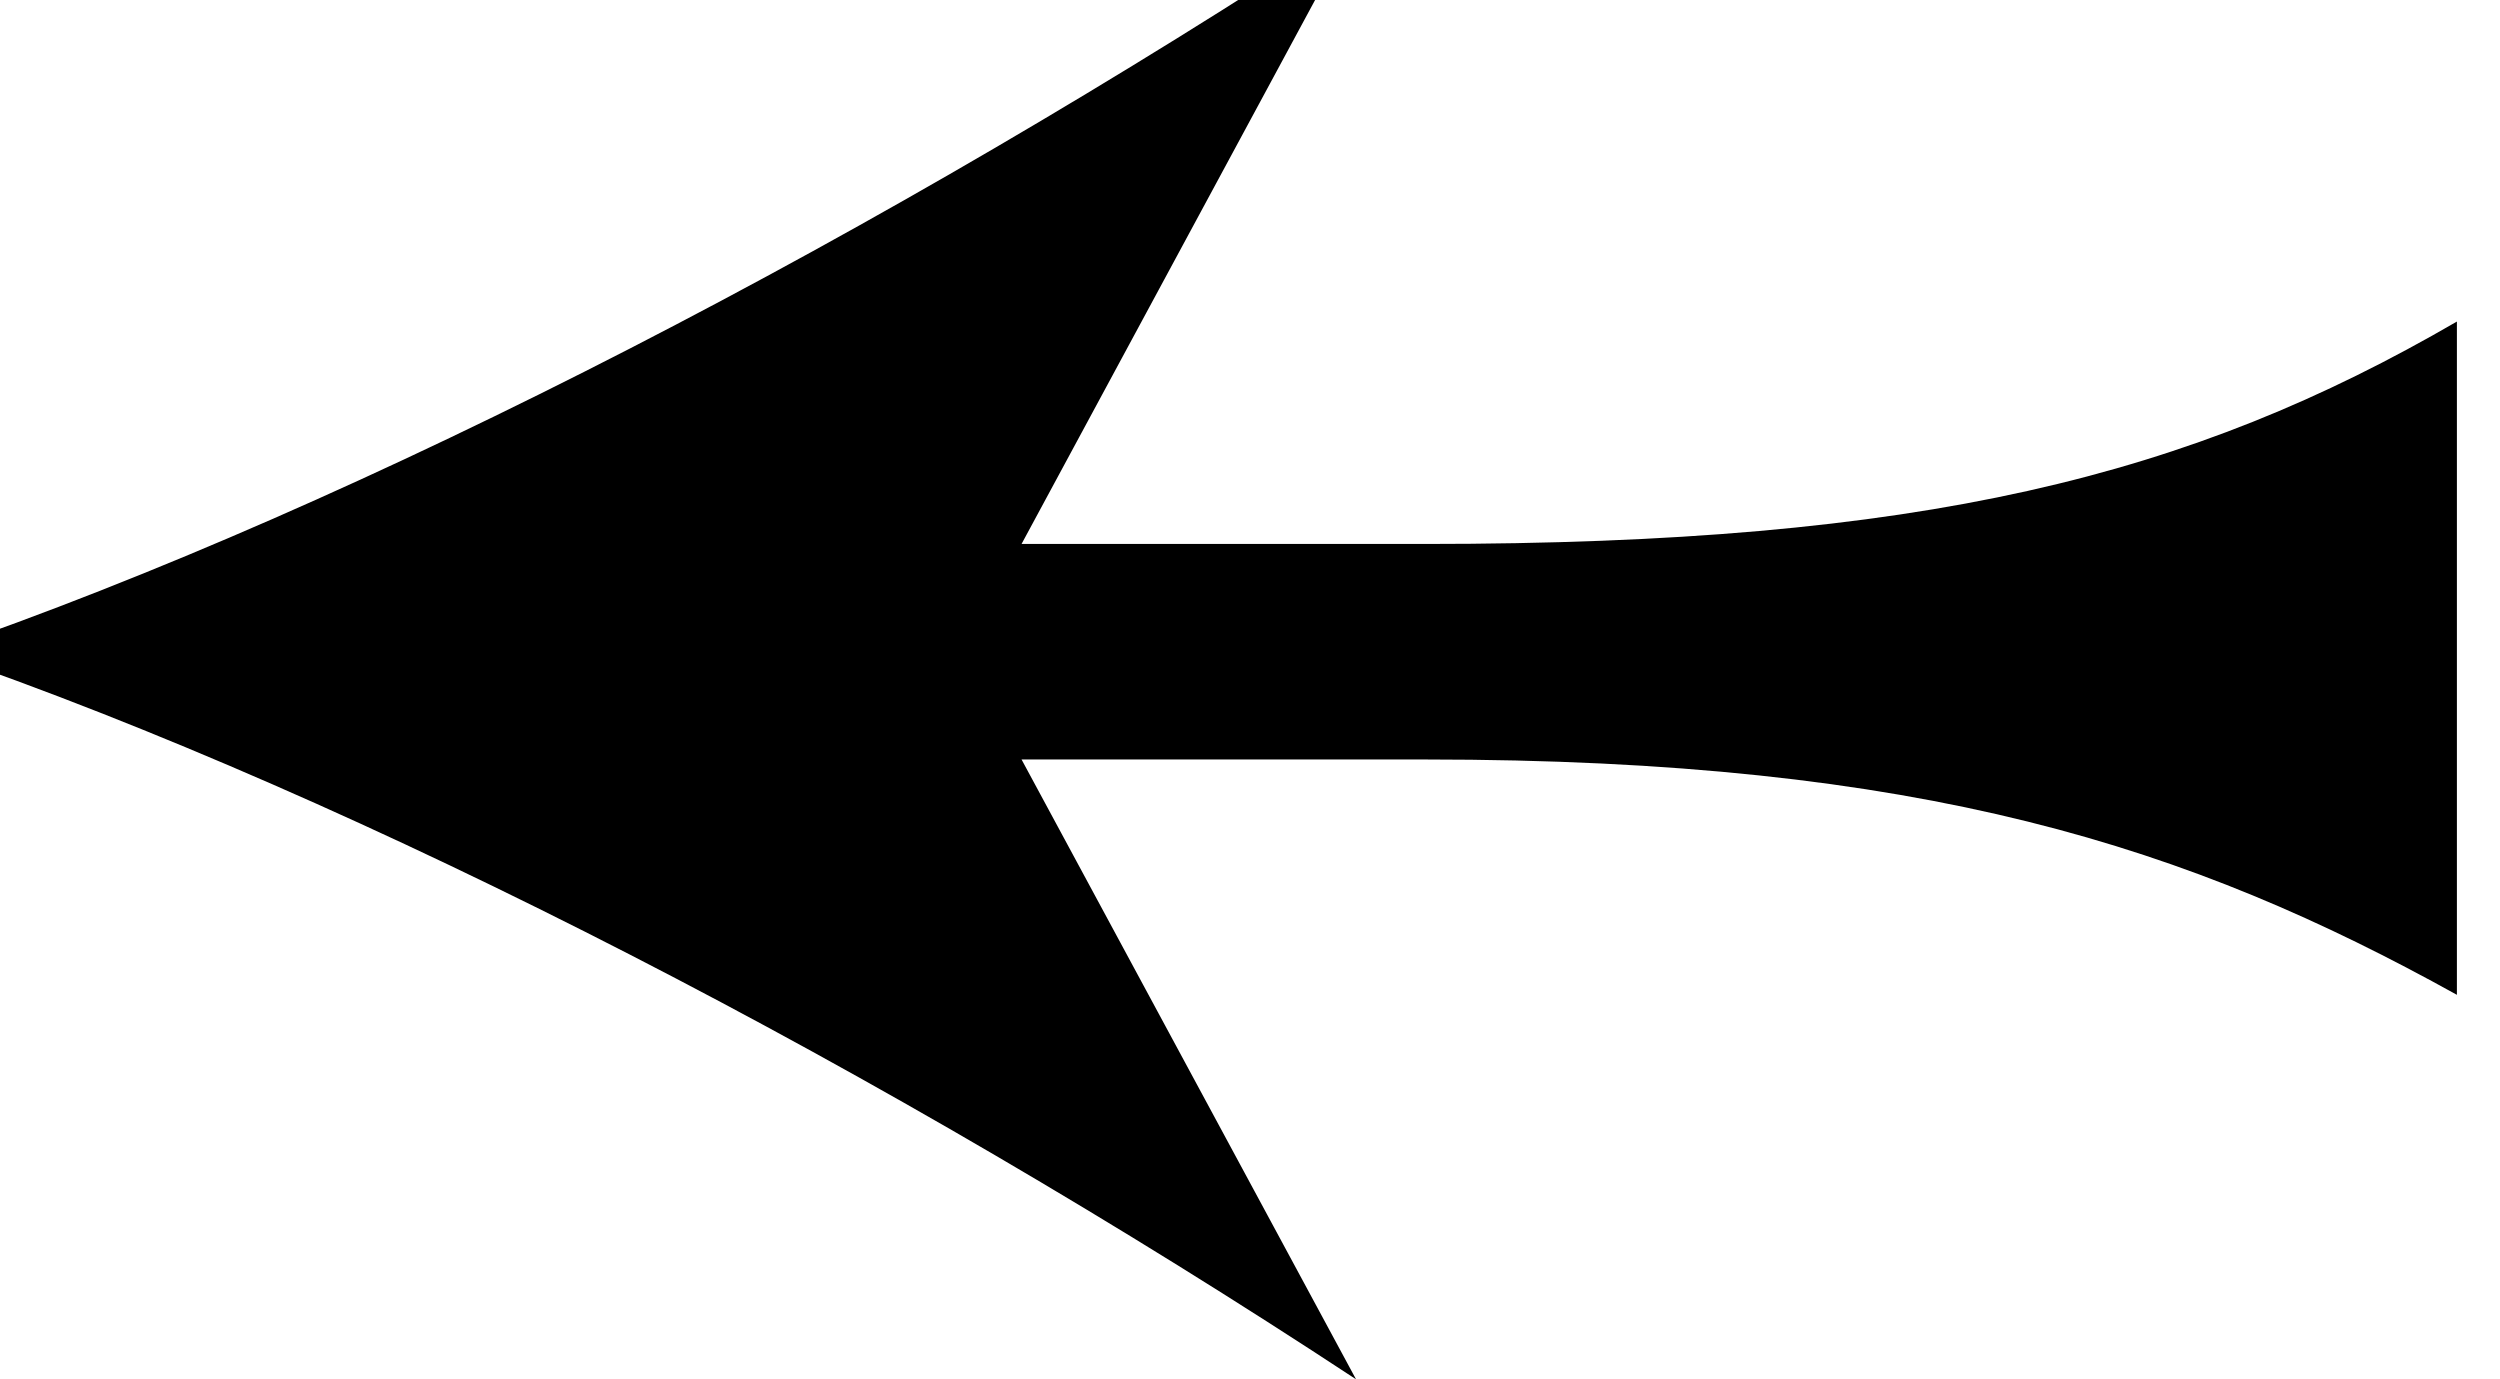 <svg width="29" height="16" viewBox="0 0 29 16" fill="none" xmlns="http://www.w3.org/2000/svg" xmlns:xlink="http://www.w3.org/1999/xlink">
	<desc>
			Created with Pixso.
	</desc>
	<defs/>
	<path id="Vector" d="M15.73 -0.88C10.26 2.71 4.24 5.84 -0.75 7.56C4.24 9.28 10.26 12.4 15.73 16L11.85 8.81L16.53 8.81C22.31 8.81 25.4 9.82 28.5 11.54L28.5 3.73C25.4 5.53 22.31 6.31 16.53 6.31L11.85 6.31L15.73 -0.88Z" fill="#000000" fill-opacity="1" fill-rule="nonzero"/>
</svg>

